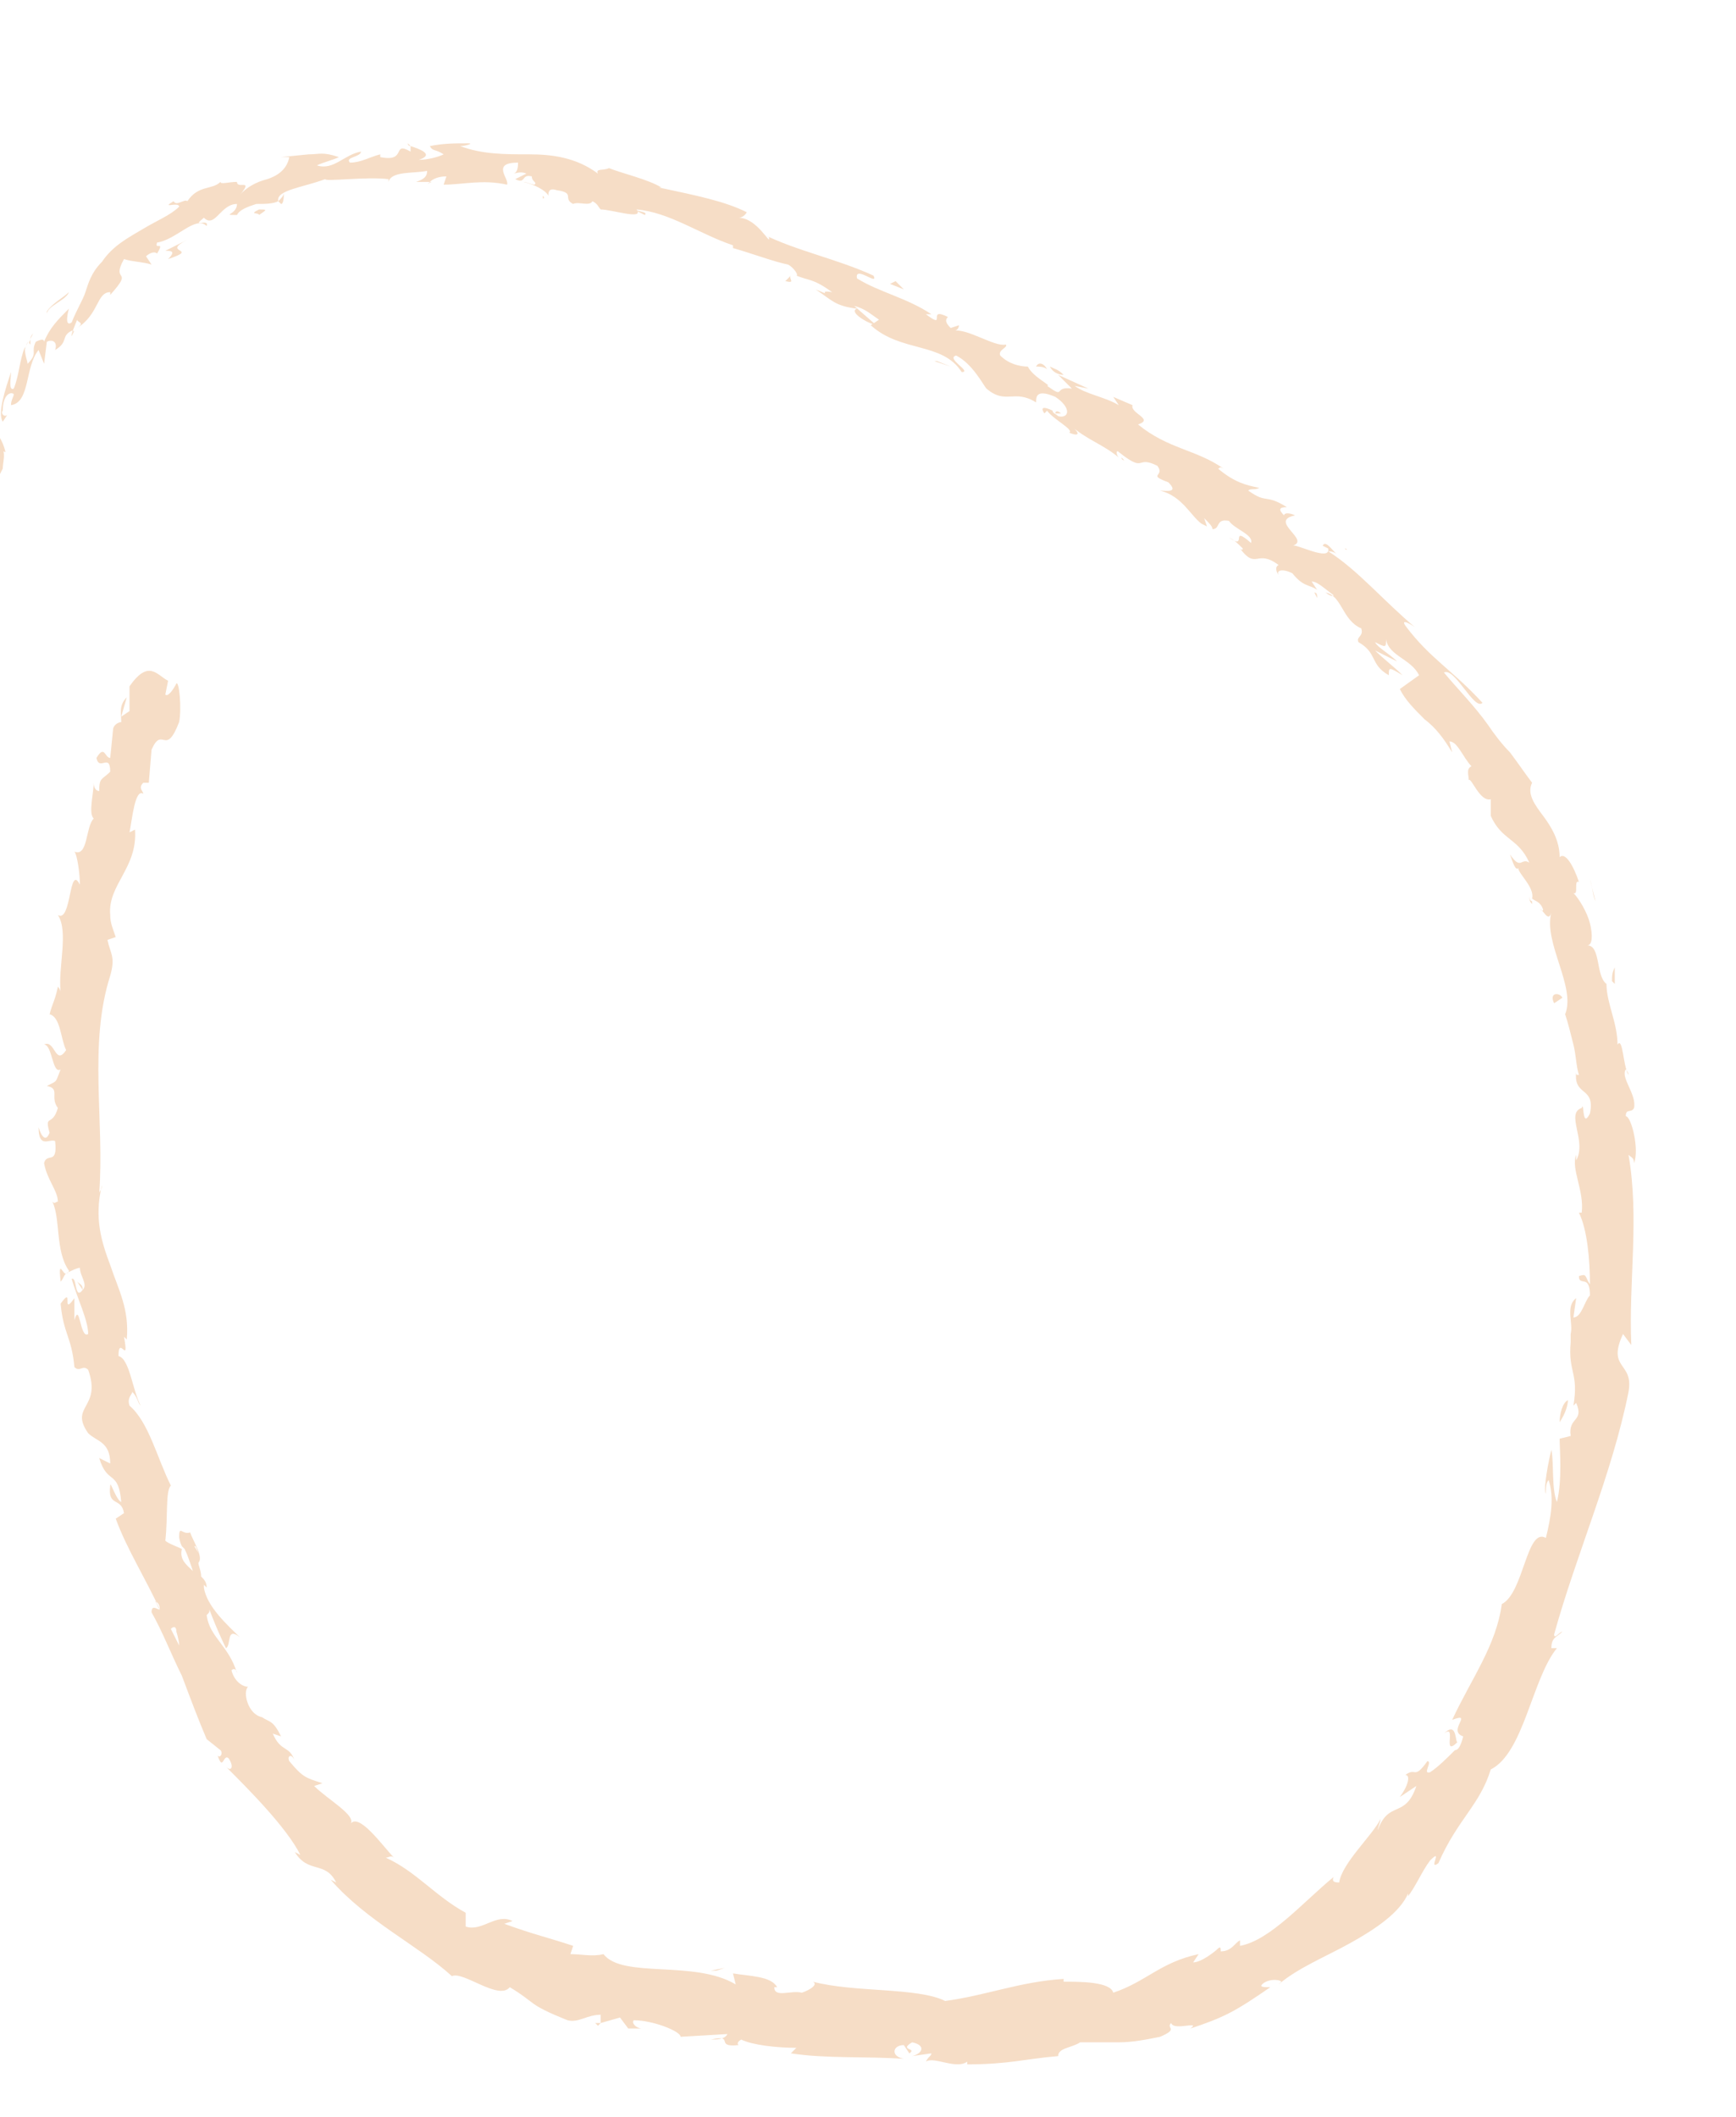<?xml version="1.0" encoding="utf-8"?>
<!-- Generator: Adobe Illustrator 22.0.1, SVG Export Plug-In . SVG Version: 6.00 Build 0)  -->
<svg version="1.1" id="Layer_1" xmlns="http://www.w3.org/2000/svg" xmlns:xlink="http://www.w3.org/1999/xlink" x="0px" y="0px"
	 viewBox="0 0 63 76.8" style="enable-background:new 0 0 63 76.8;" xml:space="preserve">
<style type="text/css">
	.st0{fill:#F6DDC6;}
</style>
<g>
	<g>
		<g>
			<g>
				<g>
					<path class="st0" d="M-0.7,18.3c0.1,0.1,0.3,0.1,0.3-0.2l-0.3-0.2L-0.7,18.3z"/>
					<path class="st0" d="M0.2,16.4c-0.1-0.4-0.3-0.8-0.6-0.7c0.2,0.4,0.1,0.5,0.4,0.9c0,0.3-0.2,0.5-0.3,0.4
						c0.1,0.1-0.1,0.5,0.1,0.6c0.1-0.2,0.2-0.4,0.3-0.6c0-0.2,0.1-0.5,0-0.7C0.1,16.3,0.1,16.4,0.2,16.4z"/>
					<path class="st0" d="M23,7.6l-0.2-0.1C22.9,7.5,23,7.5,23,7.6z"/>
					<path class="st0" d="M38.5,15c-0.1-0.1-0.2-0.1-0.2,0C38.4,15,38.5,15,38.5,15z"/>
					<path class="st0" d="M40.8,16.7c0,0-0.1-0.1-0.1-0.1C40.7,16.7,40.8,16.7,40.8,16.7z"/>
					<path class="st0" d="M23,7.6l0.4,0.2C23.5,7.7,23.3,7.7,23,7.6z"/>
					<path class="st0" d="M1,12.4c0,0.1-0.1,0.2-0.1,0.3L1,12.4L1,12.4z"/>
					<path class="st0" d="M15.7,6.6l-0.1,0c0,0-0.1,0.1-0.1,0.1C15.5,6.7,15.6,6.6,15.7,6.6z"/>
					<path class="st0" d="M10.2,7.4c0.1,0,0.1-0.3,0.1-0.4c0,0.1-0.1,0.2-0.2,0.3C10.1,7.3,10.2,7.4,10.2,7.4z"/>
					<path class="st0" d="M2.7,12l-0.1,0.2C2.6,12.1,2.6,12.1,2.7,12z"/>
					<path class="st0" d="M19.7,7.1c0,0,0,0.1,0,0.1C19.8,7.2,19.7,7.1,19.7,7.1z"/>
					<path class="st0" d="M2.7,30.9C2.7,30.9,2.7,30.9,2.7,30.9C2.7,30.9,2.7,30.9,2.7,30.9z"/>
					<path class="st0" d="M5.9,24.7L5.9,24.7c0,0.1,0.1,0.1,0.1,0.2L5.9,24.7z"/>
					<path class="st0" d="M45,20C45,19.9,45,19.9,45,20C44.9,19.9,44.9,19.9,45,20z"/>
					<path class="st0" d="M52.4,62.9c0.5-0.4-0.1,0.9,0.5,0.3C52.8,63.3,52.9,62.4,52.4,62.9z"/>
					<path class="st0" d="M1.1,12.3l0.1-0.2C1.1,12.2,1.1,12.3,1.1,12.3z"/>
					<path class="st0" d="M52.9,63.3L52.9,63.3L52.9,63.3C53,63.2,53,63.2,52.9,63.3z"/>
					<path class="st0" d="M53.2,28.5c0,0,0-0.1,0-0.2C53.2,28.4,53.2,28.4,53.2,28.5z"/>
					<path class="st0" d="M47.7,21.5l0.1,0.2C47.8,21.6,47.8,21.5,47.7,21.5z"/>
					<path class="st0" d="M55.5,32.5c0,0.1,0,0.2,0.1,0.3c0,0,0,0,0-0.1C55.6,32.7,55.5,32.7,55.5,32.5z"/>
					<path class="st0" d="M56.8,37.2C56.8,37.2,56.9,37.1,56.8,37.2c0-0.1,0-0.2,0-0.2L56.8,37.2z"/>
					<path class="st0" d="M2.2,46.5c0.1-0.1,0.1-0.2,0.2-0.3C2.3,46.3,2.1,45.6,2.2,46.5z"/>
					<path class="st0" d="M1.1,12.5c0-0.1,0-0.1,0-0.2C1.1,12.4,1,12.4,1.1,12.5C1,12.5,1.1,12.5,1.1,12.5z"/>
					<path class="st0" d="M57.7,31.9l0.2,0.8C57.8,32.5,57.8,32.2,57.7,31.9z"/>
					<path class="st0" d="M23.4,73.6l-0.2,0C23.3,73.6,23.4,73.6,23.4,73.6z"/>
					<path class="st0" d="M58.6,35.1c-0.1,0.2-0.1,0.3-0.1,0.5c0,0,0.1,0.1,0.1,0.1L58.6,35.1z"/>
					<path class="st0" d="M2.5,46.2L2.5,46.2L2.5,46.2z"/>
					<path class="st0" d="M1.4,40.9c0,0.8,0.4,0.4,0.6,0.5c0.1,0.9-0.3,0.4-0.4,0.8c0.1,0.6,0.5,1,0.5,1.4c-0.1,0-0.1,0.1-0.2,0
						c0.3,0.6,0.1,1.8,0.6,2.5c0,0.1-0.1,0.1-0.1,0.1C2.6,46.1,2.8,46,2.9,46c0,0.3,0.3,0.6,0.1,0.8c0-0.2-0.1-0.2-0.2-0.3L3,46.8
						c-0.3,0.4-0.2-0.5-0.4-0.4c0.2,0.7,0.6,1.5,0.6,2c-0.3,0.2-0.3-1.2-0.5-0.5c0-0.3,0-0.6,0-0.8c-0.5,0.7,0-0.5-0.5,0.2
						c0.1,1.1,0.4,1.2,0.5,2.3c0.2,0.2,0.3-0.1,0.5,0.1C3.7,51.1,2.5,51,3.2,52C3.5,52.3,4,52.3,4,53.1l-0.4-0.2
						c0.3,1,0.7,0.4,0.8,1.6c-0.2-0.1-0.4-0.8-0.4-0.6c-0.1,0.8,0.4,0.4,0.5,1l-0.3,0.2c0.4,1.1,1.1,2.2,1.6,3.3
						c-0.1,0-0.3-0.2-0.3,0.1c0.4,0.7,0.7,1.5,1.1,2.3c0.3,0.8,0.6,1.6,0.9,2.3L8,63.5c0.1,0.1,0,0.3-0.1,0.2
						c0.2,0.6,0.2-0.1,0.4,0.1c0.2,0.3,0.1,0.5-0.1,0.3c0.8,0.8,2.2,2.2,2.7,3.2l-0.2-0.1c0.5,0.8,1.1,0.3,1.5,1.1l-0.2-0.1
						c1.3,1.5,3.2,2.4,4.4,3.5c0.4-0.2,1.7,0.9,2.1,0.4c1,0.6,0.6,0.6,2.1,1.2c0.4,0.1,0.7-0.2,1.2-0.2l0,0.3l0.7-0.2l0.3,0.4l0.5,0
						c-0.2,0-0.4-0.2-0.3-0.3c0.7,0,1.7,0.4,1.7,0.6l1.7-0.1C26.3,74,26,74,25.8,74c0.9-0.2,0.1,0.3,1,0.2c-0.1-0.1,0.1-0.2,0.1-0.2
						c0.4,0.2,1.3,0.3,2,0.3l-0.2,0.2c1.3,0.2,2.7,0.1,4.1,0.2c-0.5-0.1-0.4-0.5,0-0.5l0.2,0.3c0.3-0.2-0.4-0.1,0.1-0.4
						c0.5,0.1,0.4,0.4,0,0.5l0.7-0.1c0,0.1-0.1,0.1-0.2,0.3c0.3-0.2,1.1,0.3,1.5,0l0,0.1c1.5,0,2.1-0.2,3.3-0.3
						c0-0.3,0.5-0.3,0.8-0.5c0.4,0,0.9,0,1.4,0c0.5,0,1-0.1,1.5-0.2c0.7-0.3,0.2-0.3,0.4-0.5c0.1,0.3,1.1-0.1,0.7,0.2
						c1.2-0.4,1.6-0.6,2.9-1.5c-0.2,0-0.4,0-0.3-0.1c0.2-0.2,0.6-0.2,0.7-0.1l-0.1,0.1c0.7-0.6,1.7-1,2.6-1.5
						c0.9-0.5,1.8-1.1,2.1-1.8l0,0.1c0.3-0.4,0.5-0.9,0.8-1.3c0.5-0.5-0.1,0.4,0.3,0.1c0.7-1.6,1.5-2.1,1.9-3.4
						c1.2-0.6,1.5-3.3,2.4-4.4l-0.2,0c0-0.4,0.2-0.4,0.4-0.6c-0.1,0-0.3,0.3-0.3,0.1c0.8-2.9,2.1-5.8,2.7-8.8
						c0.2-1.1-0.8-0.8-0.2-2.1l0.3,0.4c-0.1-2.3,0.3-4.6-0.1-6.9c0.1,0.1,0.2,0.1,0.2,0.3c0.2-0.5-0.1-1.7-0.3-1.7
						c0-0.3,0.2-0.1,0.3-0.3c0.1-0.5-0.5-1.1-0.3-1.4c0,0,0.1,0.1,0.1,0.2c-0.2-0.3-0.2-1.4-0.4-1.1c0-0.8-0.4-1.5-0.4-2.2
						c-0.4-0.3-0.2-1.4-0.7-1.4c0.2,0,0.2-0.4,0.1-0.8c-0.1-0.4-0.4-0.9-0.6-1.1c0.2,0.1,0-0.5,0.2-0.4c-0.2-0.6-0.5-1.1-0.7-0.9
						c0-0.6-0.3-1.1-0.6-1.5c-0.3-0.4-0.6-0.8-0.4-1.2c-0.3-0.4-0.5-0.7-0.8-1.1c-0.3-0.3-0.6-0.7-0.8-1c-0.5-0.7-1.1-1.3-1.6-1.9
						c0.4-0.2,1.1,1.4,1.4,1.1c-1.1-1.2-1.9-1.6-2.8-2.8c-0.2-0.3,0.3,0,0.4,0.1c-1.2-1-2.1-2.1-3.2-2.8c0,0,0.2,0,0.3,0.1
						c-0.2-0.2-0.4-0.5-0.5-0.3l0.2,0.1c0.1,0.5-1.2-0.2-1.3-0.1c0.7-0.2-0.9-0.9,0.1-1.1c-0.2-0.1-0.4-0.1-0.4,0
						c-0.2-0.2-0.2-0.3,0.1-0.3c-0.8-0.5-0.7-0.1-1.4-0.6c0.1-0.1,0.2,0,0.4-0.1c-0.5-0.1-0.9-0.2-1.5-0.7c0.1,0,0-0.1,0.2,0
						c-1-0.7-2-0.7-3.1-1.6c0.6-0.2-0.3-0.4-0.2-0.7l-0.7-0.3l0.2,0.3c-0.5-0.3-1.2-0.4-1.6-0.7l0.5,0.1l-1.1-0.5l0.5,0.5
						c-0.7-0.1-0.2,0.4-0.9-0.1c0.2,0-0.5-0.3-0.7-0.7l0,0c-0.3,0-0.7-0.1-1-0.4c-0.1-0.2,0.3-0.3,0.2-0.4c-0.4,0.1-1.4-0.6-1.9-0.5
						c0.2,0,0.2-0.2,0.2-0.2l-0.3,0.1c-0.2-0.2-0.2-0.3-0.1-0.4c-0.8-0.4,0,0.5-0.8-0.1c0.1,0,0.1,0,0.2,0c-0.9-0.6-1.9-0.8-2.7-1.3
						c-0.1-0.5,0.8,0.3,0.6-0.1c-1.3-0.6-2.8-0.9-4-1.5l0.2,0.1C28,9,27.5,7.9,26.8,7.9c0.2,0,0.3-0.2,0.3-0.2
						c-0.8-0.4-1.8-0.6-3.2-0.9L24,6.8c-0.5-0.3-1.4-0.5-1.9-0.7c-0.2,0.1-0.5,0-0.4,0.2c-0.8-0.6-1.7-0.7-2.5-0.7
						c-0.9,0-1.7,0-2.5-0.3c0.2,0,0.5-0.1,0.3-0.1c-0.5,0-0.9,0-1.4,0.1c0.1,0.2,0.2,0.1,0.5,0.3c-0.2,0.1-0.6,0.2-0.9,0.2
						c0.6-0.2,0-0.4-0.3-0.5c0,0.1,0,0.1,0,0.2c-0.7-0.4-0.1,0.4-1.1,0.2l0-0.1c-0.4,0.1-0.7,0.3-1.1,0.3c-0.2-0.2,0.4-0.2,0.4-0.4
						c-0.6,0.1-1,0.7-1.6,0.5c0.2-0.1,0.6-0.2,0.8-0.3c-0.6-0.2-0.7-0.1-1.1-0.1l0,0l-1,0.1l0.3,0C10.4,6.2,10,6.4,9.7,6.5
						C9.3,6.6,8.9,6.8,8.6,7.2c0.7-0.8,0-0.3,0-0.6c-0.3,0-0.6,0.1-0.6,0C7.7,6.9,7.2,6.7,6.8,7.3c-0.1-0.1-0.4,0.2-0.5,0
						C5.8,7.6,6.5,7.3,6.5,7.5C6.2,7.8,5.7,8,5.2,8.3C4.7,8.6,4.1,8.9,3.7,9.5c-0.4,0.4-0.5,0.8-0.6,1.1c-0.1,0.3-0.3,0.6-0.5,1.1
						c-0.3,0.2-0.1-0.5-0.1-0.5c-0.4,0.4-0.7,0.7-0.9,1.2c0-0.1-0.1-0.1-0.3,0c-0.2,0.4,0.1,0.4-0.3,0.8c0-0.1-0.1-0.3-0.1-0.6
						c-0.2,0.5-0.2,1-0.4,1.5c-0.2,0.1-0.1-0.4-0.1-0.6c-0.2,0.6-0.5,1.5-0.3,1.8l0.2-0.3c-0.1,0.2-0.3,0-0.2-0.1
						c0-0.6,0.3-0.7,0.4-0.6c0,0.1-0.1,0.2-0.1,0.4c0.7-0.1,0.5-1.4,1-2l0.2,0.5l0.1-0.8c0.2-0.1,0.4,0,0.3,0.3
						c0.5-0.3,0.2-0.5,0.6-0.7c0.1,0,0.1,0,0,0.1l0.2-0.5c0,0.1,0.3,0.1,0,0.3c0.8-0.5,0.7-1.3,1.2-1.3l0,0.1
						C4.9,9.7,4,10.3,4.5,9.4c0.3,0.1,0.7,0.1,1,0.2L5.3,9.3c0.1-0.1,0.3-0.2,0.4-0.1c0.3-0.5-0.1-0.1,0-0.4c0.7-0.1,1.4-1,1.8-0.6
						c0.1-0.3-0.6,0.1-0.1-0.3C7.8,8.3,8,7.4,8.6,7.4C8.6,7.8,8,7.8,8.6,7.8C8.7,7.6,9,7.5,9.3,7.4c0.3,0,0.6,0,0.8-0.1
						C10,6.9,11,6.8,11.8,6.5c0,0.1,1.5-0.1,2.3,0l0,0.1c0.1-0.4,0.9-0.3,1.4-0.4c0,0.2-0.1,0.3-0.4,0.4l0.5,0
						c0.1-0.1,0.3-0.2,0.6-0.2l-0.1,0.3c0.7,0,1.4-0.2,2.3,0c0.1-0.2-0.6-0.8,0.4-0.8c0,0.1,0,0.4-0.2,0.4c0.1,0,0.3-0.1,0.5,0
						l-0.4,0.2c0.4,0.2,0.2-0.2,0.6-0.1c0,0.2,0.2,0.2,0.1,0.3c-0.1,0-0.3-0.1-0.4-0.1c0.4,0.1,0.8,0.3,0.9,0.5c0-0.1,0-0.3,0.3-0.2
						c0.7,0.1,0.2,0.3,0.6,0.5c0.2-0.1,0.6,0.1,0.7-0.1c0.2,0.1,0.2,0.2,0.3,0.3c0.4,0,1.6,0.4,1.3,0l-0.1,0c0,0,0,0,0.1,0l0,0l0,0
						c1.2,0.1,2.3,0.9,3.5,1.3l0,0.1c0.7,0.2,1.5,0.5,2,0.6c0.2,0.1,0.4,0.4,0.3,0.4c0.5,0.2,0.6,0.1,1.3,0.6
						c-0.6-0.1,0.1,0.2-0.6-0.1c0.6,0.4,0.7,0.6,1.5,0.7c-0.3,0.1,0.3,0.5,0.7,0.6L31,11.1c0.4,0.1,0.6,0.3,0.9,0.5l-0.3,0.2
						c1.1,1,2.6,0.6,3.3,1.7c0.4,0-0.6-0.5-0.2-0.6c0.6,0.3,1,1.1,1.1,1.2c0.7,0.6,1,0,1.8,0.5c0-0.2,0-0.5,0.7-0.2
						c0.6,0.4,0.5,0.8,0.1,0.7c-0.1-0.1-0.2-0.1-0.2-0.2c-0.2-0.1-0.5-0.2-0.3,0.1l0.1-0.1c0.2,0.3,1,0.7,0.8,0.8
						c0.5,0.2,0.3-0.1,0-0.3c0.7,0.6,1.2,0.7,1.8,1.2c-0.1-0.1-0.1-0.3,0-0.2c1,0.8,0.6,0.1,1.4,0.5c0.3,0.4-0.4,0.3,0.4,0.6
						c0.4,0.4-0.1,0.3-0.3,0.3c0.8,0.2,1.1,0.9,1.5,1.2l-0.4-0.2c0.2,0.1,0.4,0.2,0.6,0.3l-0.1-0.3c0.2,0.2,0.3,0.3,0.3,0.4
						c0.3,0,0.1-0.4,0.6-0.3c0.2,0.3,0.9,0.5,0.8,0.8c-0.8-0.7-0.1,0.3-0.8-0.2c0.2,0.1,0.3,0.2,0.5,0.4c0,0.1-0.1,0-0.1,0
						c0.6,0.8,0.6,0,1.4,0.6c-0.2,0.1,0,0.4,0.1,0.5c-0.3-0.3,0-0.4,0.4-0.2c0.4,0.5,0.6,0.4,0.9,0.6l-0.2-0.3
						c0.2,0,0.4,0.2,0.8,0.5c-0.1,0.1-0.4-0.2-0.3-0.1c0.6,0.1,0.6,1,1.3,1.3c0.1,0.3-0.2,0.3-0.1,0.5c0.7,0.4,0.4,0.8,1.1,1.2
						c0-0.3,0-0.3,0.5,0c-0.3-0.3-0.7-0.6-1-0.9l0.8,0.4c-0.3-0.3-0.7-0.5-0.8-0.7c0.4,0.2,0.4,0.2,0.4-0.1c0.1,0.6,0.9,0.7,1.2,1.3
						L50.8,25c0.2,0.4,0.5,0.7,0.9,1.1c0.4,0.3,0.7,0.7,1,1.2l-0.1-0.4c0.3,0,0.5,0.6,0.8,0.9c-0.2,0.1-0.1,0.3-0.1,0.5
						c0.1-0.1,0.4,0.8,0.8,0.7l0,0.6c0.4,0.9,1,0.8,1.4,1.7c-0.3-0.2-0.3,0.3-0.7-0.3c0.1,0.3,0.2,0.6,0.3,0.5
						c0,0.2,0.6,0.7,0.5,1.1c0.1,0.1,0.3,0.1,0.4,0.4c0,0.1-0.1,0-0.1,0c0.1,0,0.3,0.5,0.4,0.1c-0.3,1.1,0.9,2.7,0.5,3.7
						c0.1,0.3,0.2,0.7,0.3,1.1c0.1,0.4,0.1,0.8,0.2,1.1c-0.1,0-0.1,0-0.1-0.1c-0.1,0.9,0.7,0.5,0.5,1.5c-0.3,0.6-0.2-0.5-0.3-0.2
						c-0.6,0.2,0.2,1.2-0.2,1.9l0-0.2c-0.2,0.5,0.3,1.3,0.2,2.1c0,0-0.1,0-0.1,0c0.3,0.6,0.4,1.7,0.4,2.6c-0.2-0.3-0.1-0.4-0.4-0.3
						c0,0.4,0.4-0.1,0.4,0.7c-0.2,0.2-0.3,0.8-0.6,0.8l0.1-0.7c-0.4,0.3-0.1,0.9-0.2,1.3L57,48.7c-0.1,1.1,0.3,1.1,0.1,2.3l0.1-0.1
						c0.3,0.7-0.3,0.5-0.2,1.2l-0.4,0.1c0,0.4,0.1,1.5-0.1,2.3c-0.2-0.5-0.1-1.4-0.2-1.9c-0.1,0.4-0.3,1.4-0.2,1.6
						c0-0.2,0-0.4,0.1-0.5c0.2,0.6,0.1,1.3-0.1,2.1c-0.7-0.4-0.8,2-1.6,2.4c-0.2,1.5-1.1,2.7-1.8,4.2c0.8-0.3-0.2,0.4,0.4,0.6
						c-0.1,0.4-0.2,0.5-0.3,0.5c-0.3,0.3-0.6,0.6-0.9,0.8c-0.3,0.1,0.1-0.4-0.1-0.4c-0.5,0.7-0.4,0.2-0.8,0.5c0.2,0,0.1,0.4-0.2,0.8
						l0.6-0.4c-0.4,1.2-1,0.5-1.4,1.6c0-0.1,0.1-0.3,0.1-0.4c-0.3,0.6-1.4,1.6-1.5,2.3c-0.1,0-0.3,0-0.2-0.2
						c-1.1,0.9-2.3,2.3-3.4,2.5l0-0.2c-0.2,0.1-0.3,0.4-0.7,0.4c0-0.1,0-0.2-0.1-0.1c-0.1,0.1-0.6,0.5-0.9,0.5l0.2-0.3
						c-1.4,0.3-1.9,1-3.1,1.4c-0.1-0.4-1.2-0.4-1.8-0.4l0-0.1c-1.6,0.1-2.8,0.6-4.3,0.8c-1-0.5-3.3-0.3-4.8-0.7
						c0.2,0.1-0.1,0.3-0.4,0.4c-0.4-0.1-1,0.2-1-0.2l0.1,0c-0.2-0.4-1-0.4-1.6-0.5L26.7,72c-1.5-0.9-4.1-0.2-4.8-1.1
						c-0.4,0.1-0.8,0-1.2,0l0.1-0.3c-0.9-0.3-1.4-0.4-2.5-0.8l0.3-0.1c-0.6-0.3-1.1,0.4-1.7,0.2l0-0.5c-1.1-0.6-1.8-1.5-2.9-2
						c0.1,0,0.2-0.1,0.3,0c-0.4-0.4-1.3-1.7-1.6-1.2c0.3-0.3-0.8-0.9-1.3-1.4l0.3-0.1c-0.6-0.2-0.7-0.2-1.2-0.8
						c-0.1-0.2,0.1-0.3,0.2,0c-0.2-0.6-0.5-0.3-0.8-1l0.3,0.1c-0.3-0.6-0.4-0.5-0.7-0.7C9,62.2,8.8,61.4,9,61.2
						c-0.2,0-0.5-0.2-0.6-0.6c0.1-0.1,0.2,0,0.2,0.1c-0.3-1-1-1.3-1.1-2.1c0.1-0.1,0.1-0.1,0.1-0.2c0.3,0.8,0.6,1.4,0.6,1.4
						c0.2-0.1,0-0.8,0.5-0.4c-0.4-0.4-1.2-1.1-1.3-1.8c0,0,0-0.1,0-0.1l0.1,0.1c0-0.2-0.1-0.3-0.2-0.4c0-0.2-0.1-0.4-0.1-0.5
						c0.2-0.2-0.2-0.8-0.3-1.1c-0.3,0.1-0.4-0.3-0.4,0.2c0-0.1,0,0.1,0.1,0.3c0,0,0.1,0.1,0.1,0.1l0,0c0.1,0.2,0.2,0.5,0.3,0.8
						c-0.2-0.2-0.5-0.4-0.4-0.8c-0.2-0.1-0.5-0.2-0.6-0.3C6.1,55,6,54.1,6.2,53.9c-0.5-1-0.8-2.3-1.5-2.9c-0.1-0.3,0.1-0.4,0.1-0.5
						C5,50.7,5,50.9,5.1,51c-0.3-0.6-0.4-1.7-0.8-1.8c0-0.8,0.4,0.4,0.2-0.7l0.1,0.1c0.1-1.1-0.3-1.8-0.6-2.7
						c-0.3-0.8-0.6-1.7-0.3-2.9c0,0.2-0.1,0.2-0.1,0.3c0.2-2.6-0.4-5.4,0.4-7.9c0.2-0.7,0-0.8-0.1-1.3L4.2,34
						c-0.1-0.3-0.2-0.5-0.2-0.8c-0.1-1.1,1-1.7,0.9-3.1l-0.2,0.1c0.1-0.5,0.2-1.6,0.5-1.4c0-0.1-0.2-0.2,0-0.4l0.2,0l0.1-1.2
						c0.4-0.9,0.5,0.3,1-1c0.1-0.5,0-1.5-0.1-1.4c-0.1,0.2-0.3,0.5-0.4,0.4l0.1-0.5c-0.4-0.2-0.7-0.8-1.4,0.2l0,0.9l-0.3,0.2
						l0.2-0.7c-0.3,0.3-0.2,0.6-0.2,0.9c-0.1,0-0.3,0.1-0.3,0.3L4,27.5c-0.2,0-0.2-0.5-0.5,0C3.6,28,4,27.3,4,28
						c-0.3,0.3-0.4,0.2-0.4,0.7c-0.1,0-0.2-0.1-0.2-0.3c0,0.4-0.2,1.1,0,1.3c-0.3,0.3-0.2,1.4-0.7,1.2c0.1,0.1,0.2,0.8,0.2,1.2
						c-0.4-0.8-0.3,1.4-0.8,1.1c0.4,0.6,0,1.9,0.1,2.8c0-0.1-0.1-0.2-0.1-0.2c-0.1,0.5-0.2,0.6-0.3,1c0.4,0.1,0.4,0.9,0.6,1.3
						C2,38.7,2,37.7,1.6,37.9c0.3,0,0.3,1.1,0.6,0.9c-0.2,0.5-0.1,0.4-0.5,0.6c0.5,0.1,0.1,0.4,0.4,0.8c-0.2,0.7-0.5,0.2-0.3,0.9
						C1.6,41.6,1.4,40.9,1.4,40.9z M5.8,58.4L5.8,58.4c-0.1-0.1-0.1-0.3-0.2-0.3C5.7,58.1,5.8,58.2,5.8,58.4z M6.5,59.7
						c-0.1-0.2-0.2-0.4-0.3-0.6c0.1-0.1,0.2-0.1,0.2,0.1C6.4,59.2,6.5,59.5,6.5,59.7z M7.1,56.1c0.1,0.2,0.1,0.3,0.1,0.3
						c0-0.1-0.1-0.2-0.2-0.4c0,0,0,0,0,0C7,56.1,7,56.1,7.1,56.1z"/>
					<path class="st0" d="M6.6,55.9C6.5,55.8,6.5,55.8,6.6,55.9C6.5,55.8,6.5,55.9,6.6,55.9c0,0.1,0,0.1,0,0.1
						C6.6,55.9,6.6,55.9,6.6,55.9z"/>
					<path class="st0" d="M22.9,7.5L22.9,7.5C22.9,7.5,22.8,7.4,22.9,7.5C22.9,7.4,22.9,7.5,22.9,7.5z"/>
					<polygon class="st0" points="21.7,73.5 21.8,73.4 21.6,73.4 					"/>
					<path class="st0" d="M14.9,5.3c0,0,0,0-0.1-0.1C14.8,5.3,14.9,5.3,14.9,5.3z"/>
					<path class="st0" d="M11.3,5.7l-0.5,0C11,5.7,11.2,5.7,11.3,5.7z"/>
					<path class="st0" d="M8.6,6.4c0,0.1,0,0.1,0,0.1l0,0L8.6,6.4z"/>
					<path class="st0" d="M48.8,19.9C48.9,19.9,48.9,20,48.8,19.9C49.2,20.1,49,20,48.8,19.9z"/>
					<path class="st0" d="M37.6,13.3c0.1,0,0.3,0,0.4,0.1C37.9,13.2,37.7,13.1,37.6,13.3z"/>
					<polygon class="st0" points="57.6,31.8 57.6,31.8 57.7,31.9 					"/>
					<path class="st0" d="M38.6,13.6c-0.2-0.2-0.3-0.2-0.5-0.3C38.2,13.5,38.4,13.6,38.6,13.6z"/>
					<path class="st0" d="M-0.2,14.8l-0.1,0.1c0,0,0,0,0,0L-0.2,14.8z"/>
					<path class="st0" d="M-0.2,14.9l0,0.2C-0.2,15-0.2,15-0.2,14.9z"/>
					<path class="st0" d="M-0.3,15.4l0-0.3C-0.3,15.2-0.3,15.3-0.3,15.4z"/>
					<path class="st0" d="M1.8,11.5L1.8,11.5C1.7,11.4,1.7,11.4,1.8,11.5z"/>
					<path class="st0" d="M2.5,10.6c-0.2,0.2-0.6,0.4-0.8,0.7l0,0.1C1.7,11.1,2.4,10.9,2.5,10.6z"/>
					<path class="st0" d="M6.8,8.7L6,9.1c0.2,0,0.4,0,0.1,0.3C7.3,9,5.8,9.2,6.8,8.7z"/>
					<path class="st0" d="M9.4,7.6C9,7.8,9.4,7.7,9.4,7.8C9.7,7.6,9.7,7.6,9.4,7.6z"/>
					<path class="st0" d="M28.7,10l-0.2,0.2C28.9,10.3,28.6,10.1,28.7,10z"/>
					<polygon class="st0" points="32.8,10.5 32.5,10.2 32.3,10.3 					"/>
					<polygon class="st0" points="34,13.1 33.9,13.1 34.5,13.3 					"/>
					<path class="st0" d="M56.4,36.4l0.3-0.2C56.6,36,56.2,36,56.4,36.4z"/>
					<path class="st0" d="M56.9,50.8c-0.2,0.1-0.3,0.5-0.3,0.8C56.8,51.3,56.9,51,56.9,50.8z"/>
					<polygon class="st0" points="26,71.5 26.3,71.4 25.8,71.5 					"/>
				</g>
			</g>
		</g>
	</g>
</g>
</svg>
